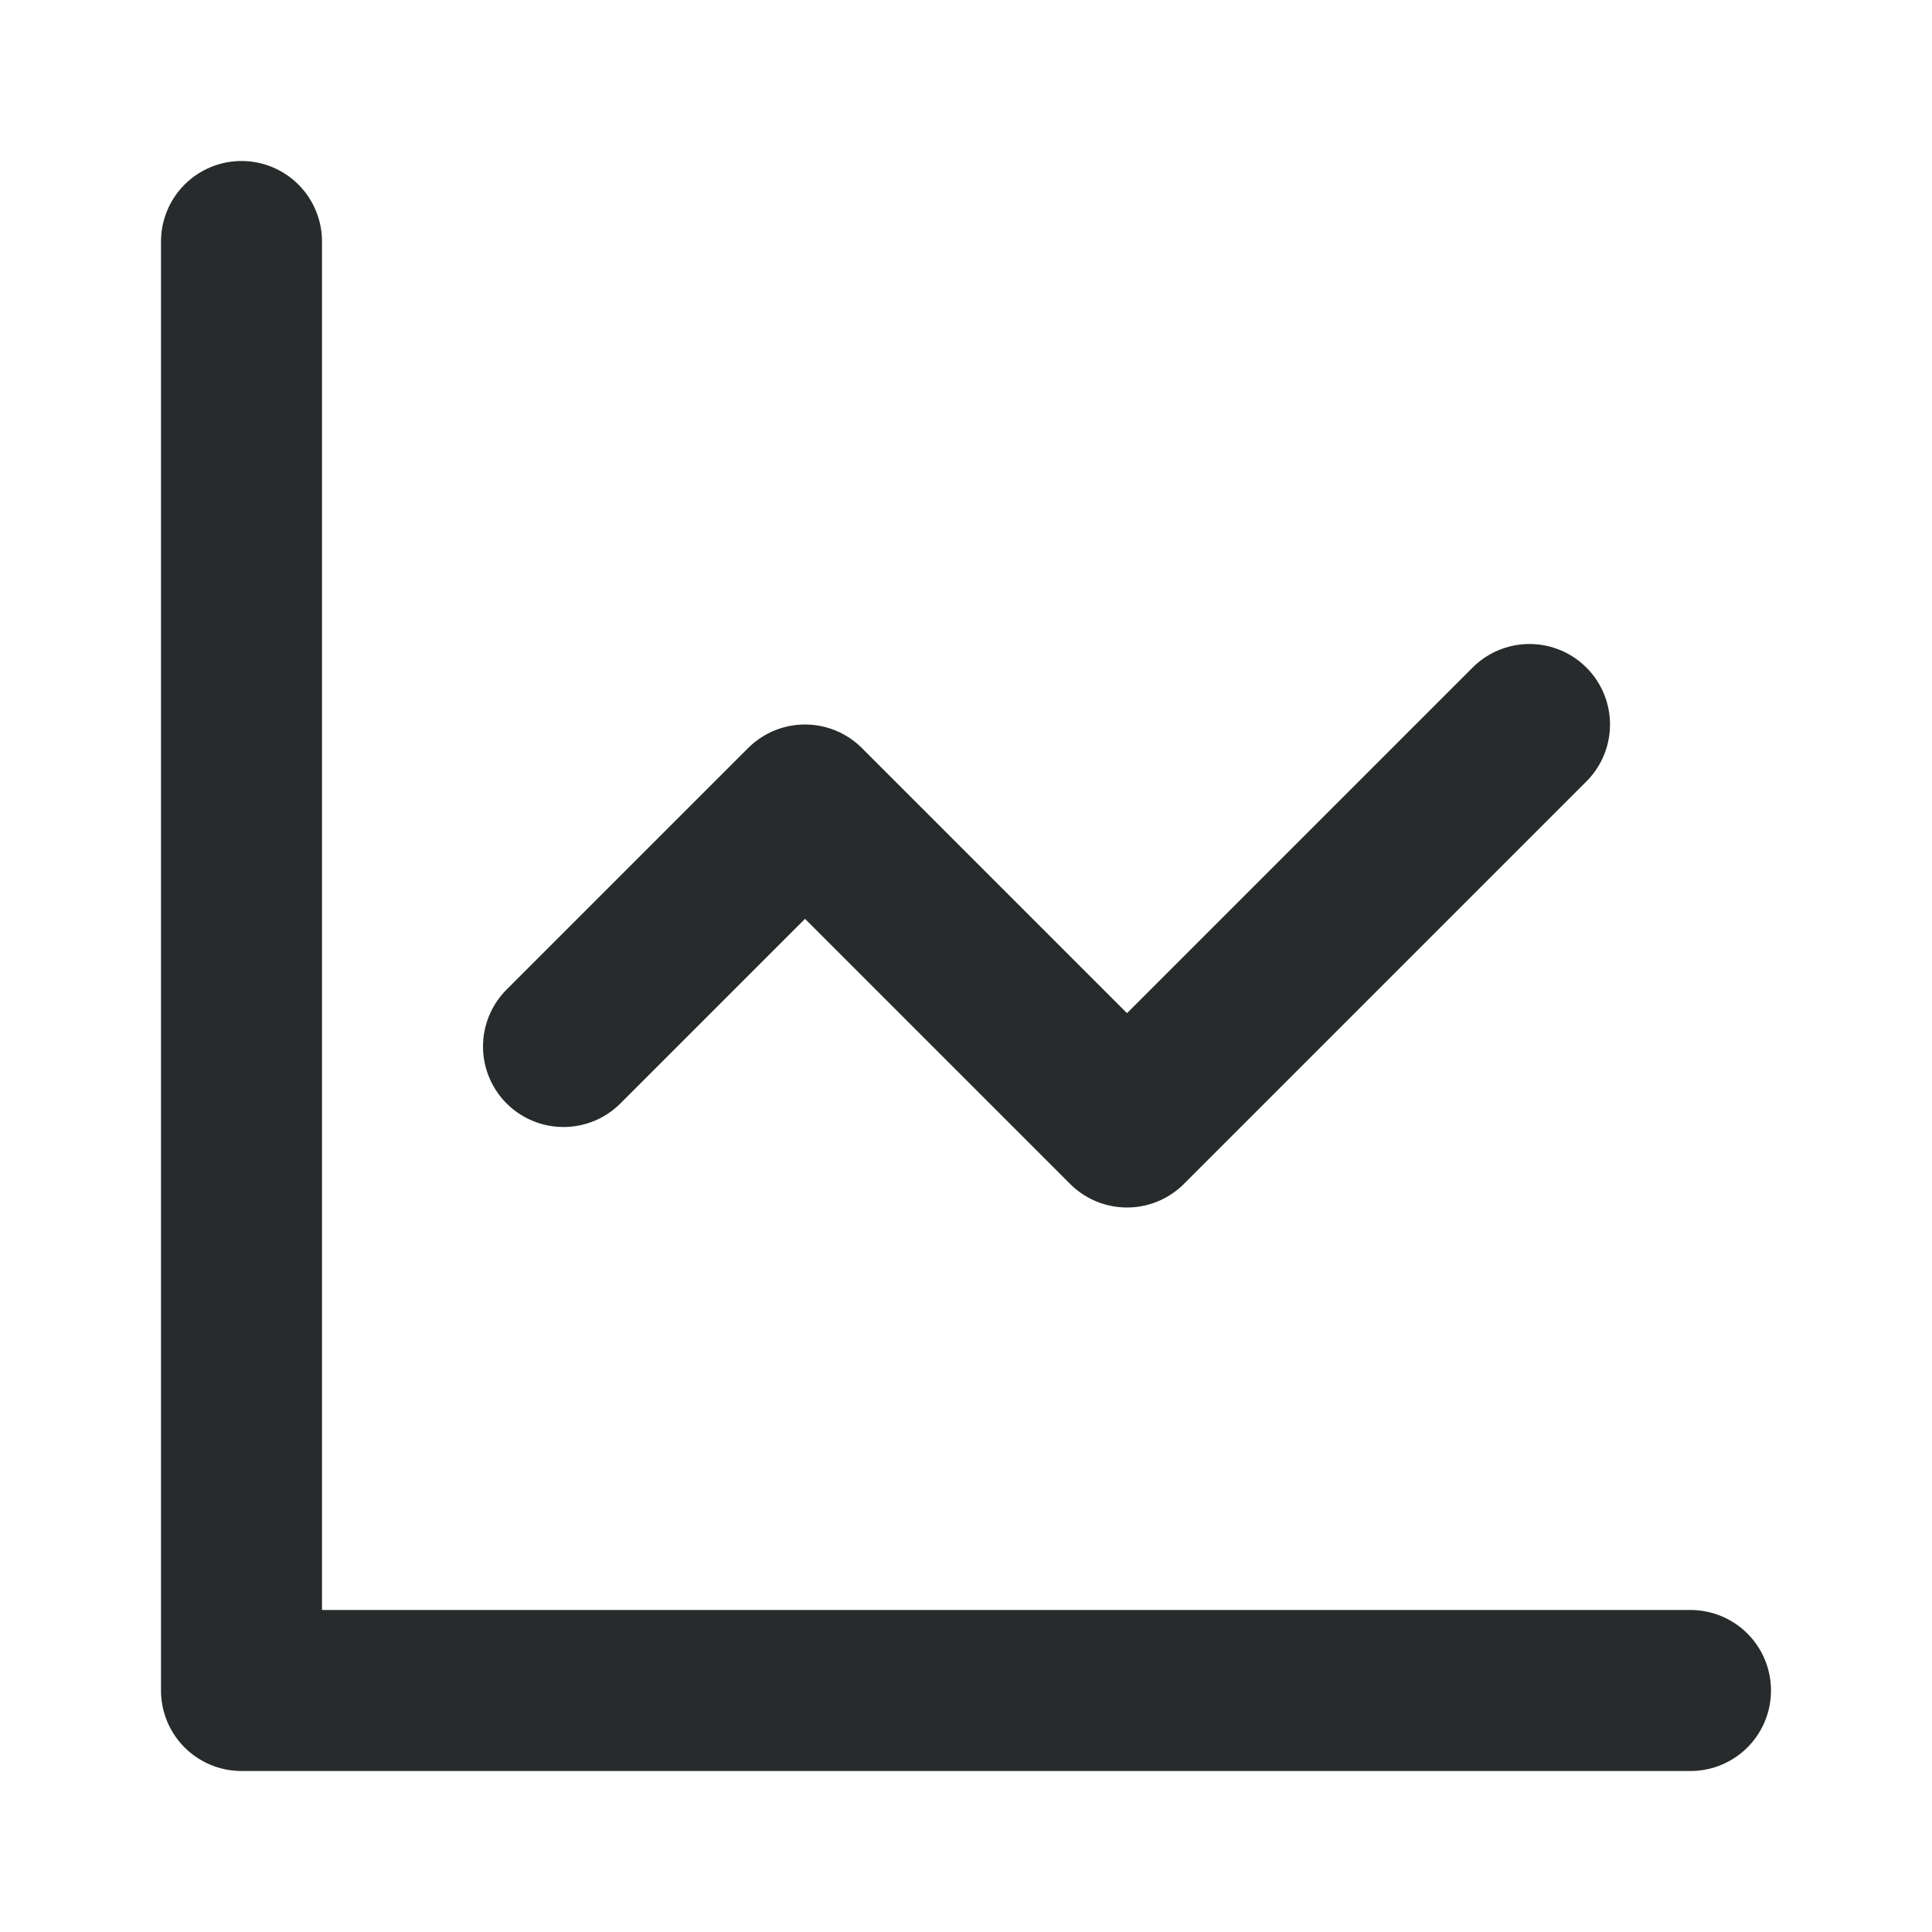 <svg width="18" height="18" viewBox="0 0 24 24" fill="none" xmlns="http://www.w3.org/2000/svg">
<path d="M3 3V21H21M19 9L14 14L10 10L7 13" stroke="#272B2B" stroke-width="2" stroke-linecap="round" stroke-linejoin="round"/>
</svg>
